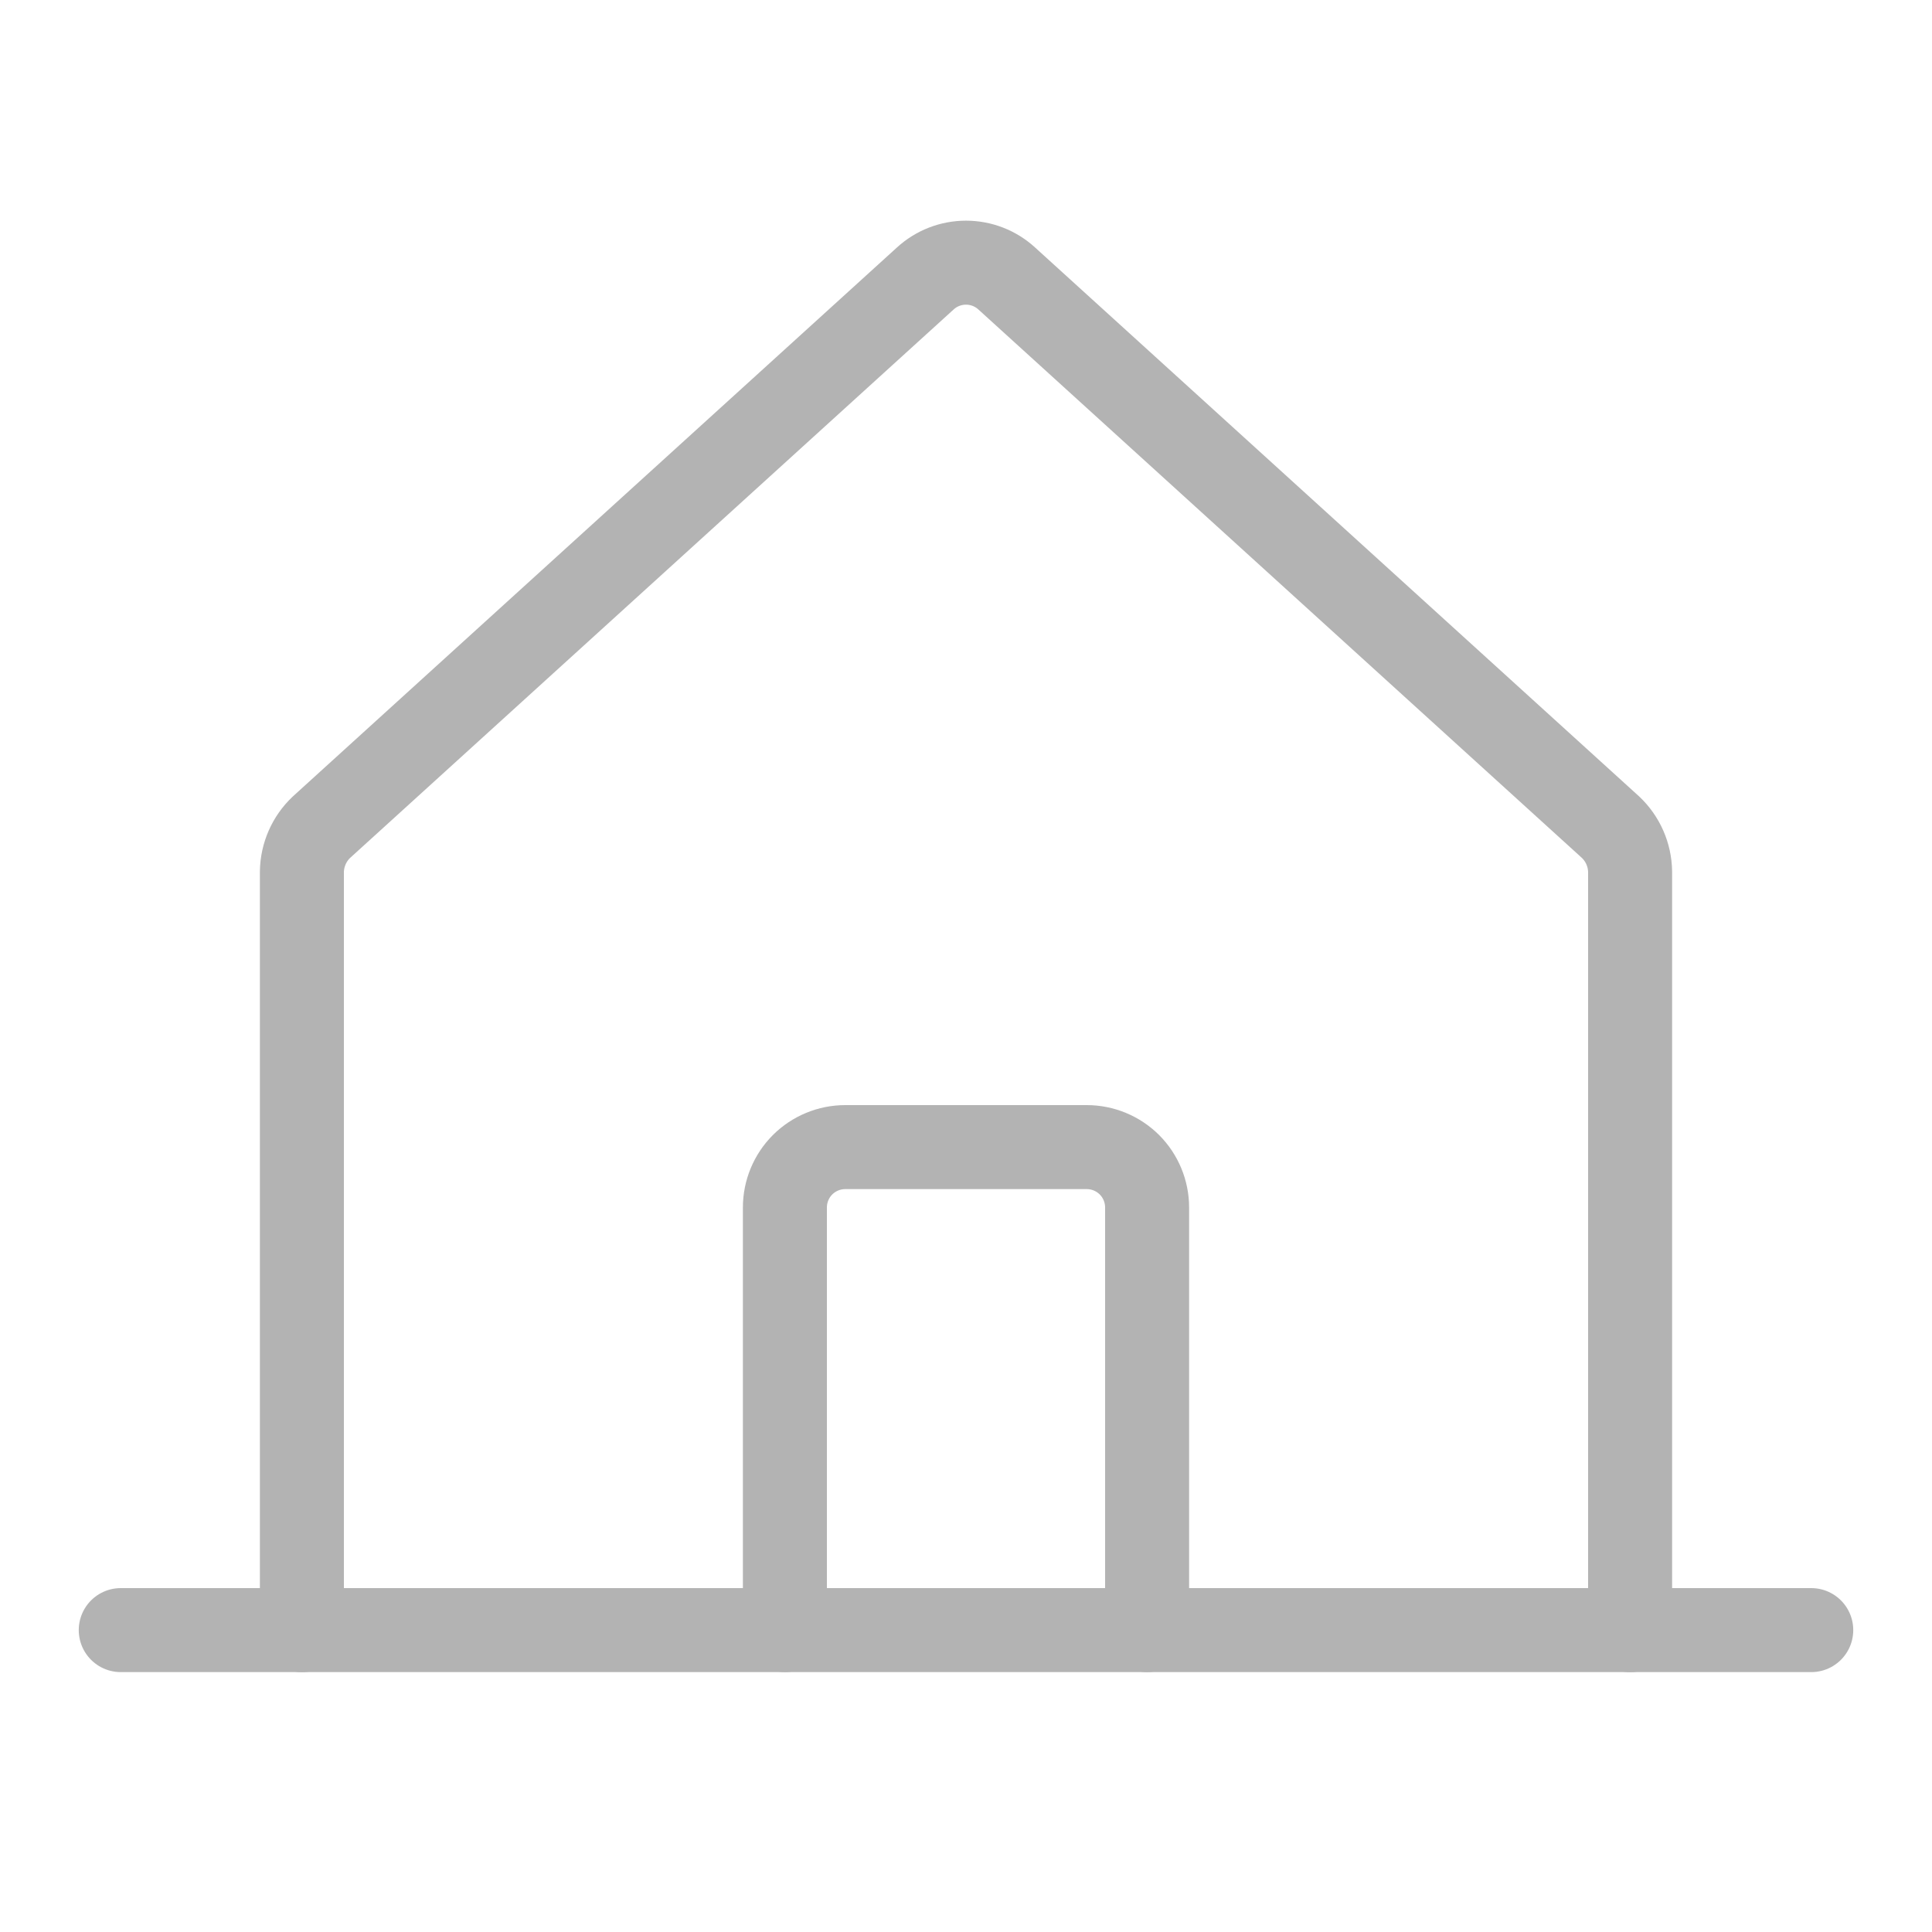<svg width="46" height="46" viewBox="0 0 46 46" fill="none" xmlns="http://www.w3.org/2000/svg">
<g opacity="0.3">
<path d="M38.812 38.813V20.754C38.809 20.555 38.766 20.359 38.686 20.177C38.606 19.995 38.49 19.83 38.345 19.694L23.97 6.631C23.705 6.388 23.359 6.254 23 6.254C22.641 6.254 22.295 6.388 22.03 6.631L7.655 19.694C7.51 19.83 7.394 19.995 7.314 20.177C7.234 20.359 7.191 20.555 7.188 20.754V38.813" stroke="black" stroke-width="2" stroke-linecap="round" stroke-linejoin="round"/>
<path d="M2.875 38.812H43.125" stroke="black" stroke-width="2" stroke-linecap="round" stroke-linejoin="round"/>
<path d="M27.312 38.812V28.75C27.312 28.369 27.161 28.003 26.892 27.733C26.622 27.464 26.256 27.312 25.875 27.312H20.125C19.744 27.312 19.378 27.464 19.108 27.733C18.839 28.003 18.688 28.369 18.688 28.75V38.812" stroke="black" stroke-width="2" stroke-linecap="round" stroke-linejoin="round"/>
</g>
</svg>

